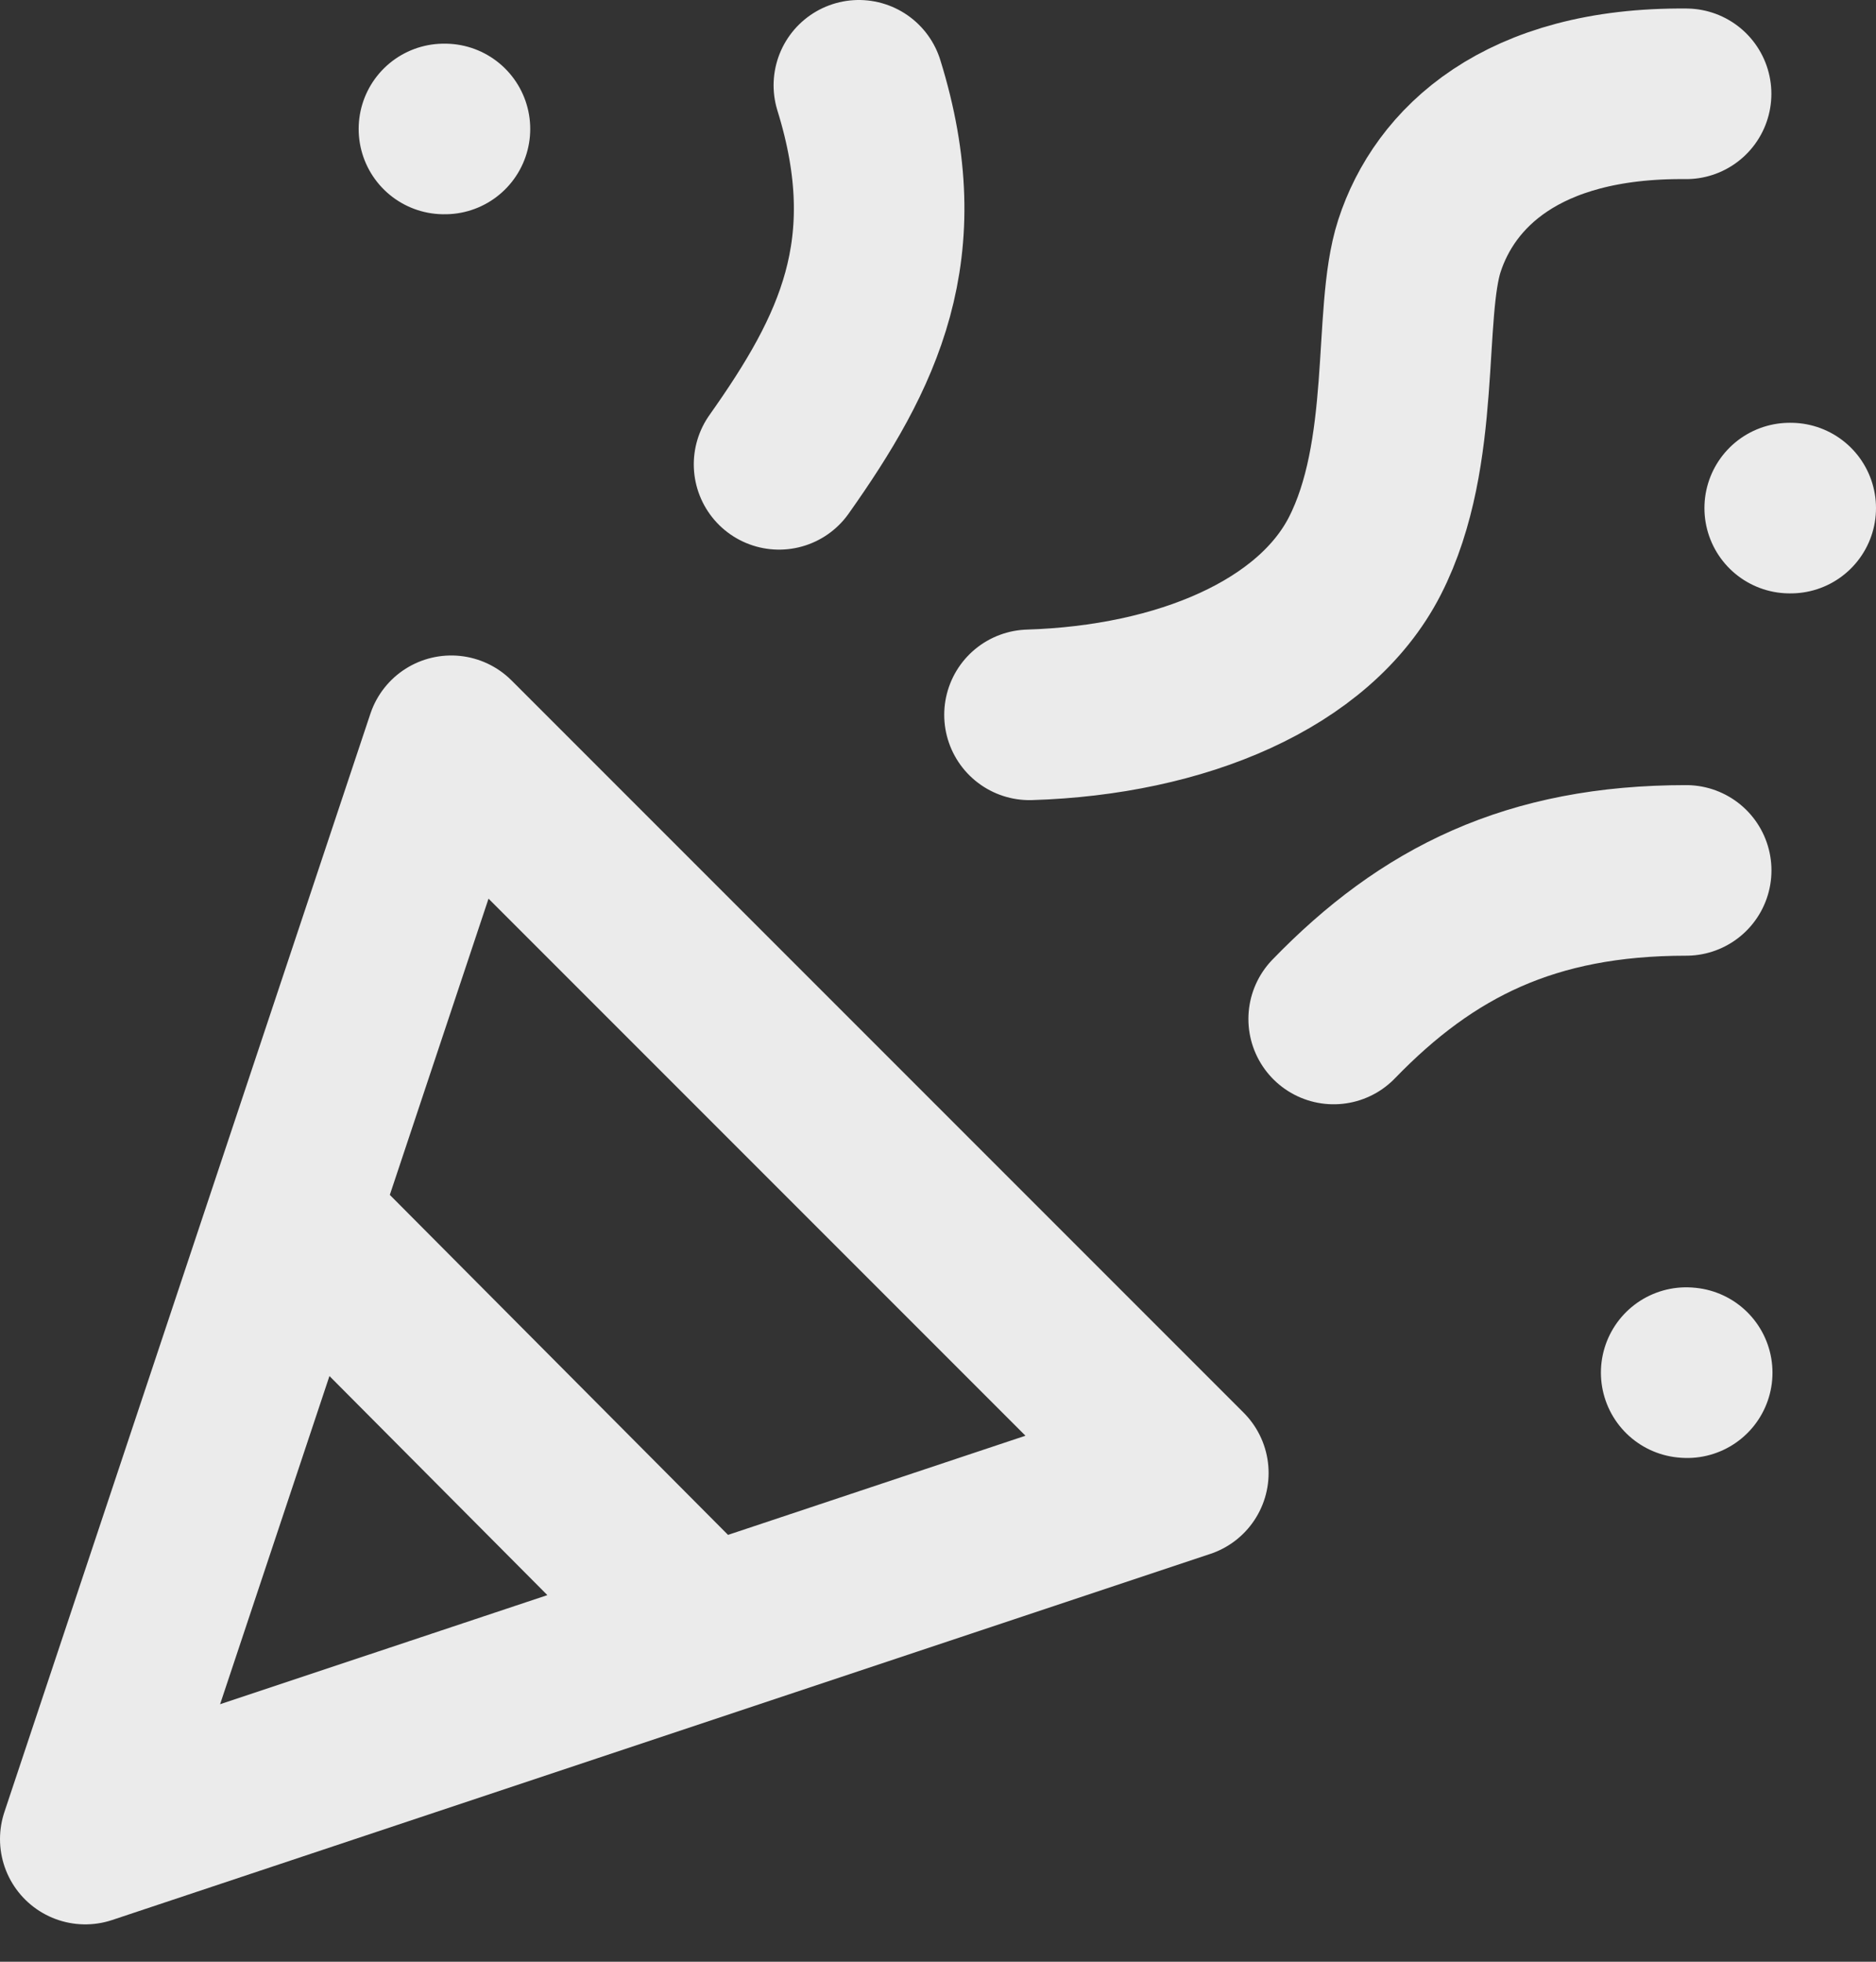 <svg width="22" height="23" viewBox="0 0 22 23" fill="none" xmlns="http://www.w3.org/2000/svg">
<rect x="0" y="0" width="22" height="23" fill="#333333" stroke="none"/>
<path d="M3.471 14.321L8.199 19.073M19.773 1.1C17.837 1.082 16.94 1.977 16.646 2.882C16.387 3.678 16.624 5.31 16.006 6.518C15.414 7.674 13.85 8.326 12.073 8.381M20.988 5.957L21 5.957M19.774 16.093L19.786 16.094M5.206 1.512L5.218 1.512M19.774 10.205C17.953 10.205 16.739 10.812 15.64 11.947M9.136 5.444C10.062 4.135 10.669 2.921 10.072 1M1 21.562L5.292 8.685L13.877 17.27L1 21.562Z" stroke="#EBEBEB" stroke-width="2" stroke-linecap="round" stroke-linejoin="round"/>
</svg>
